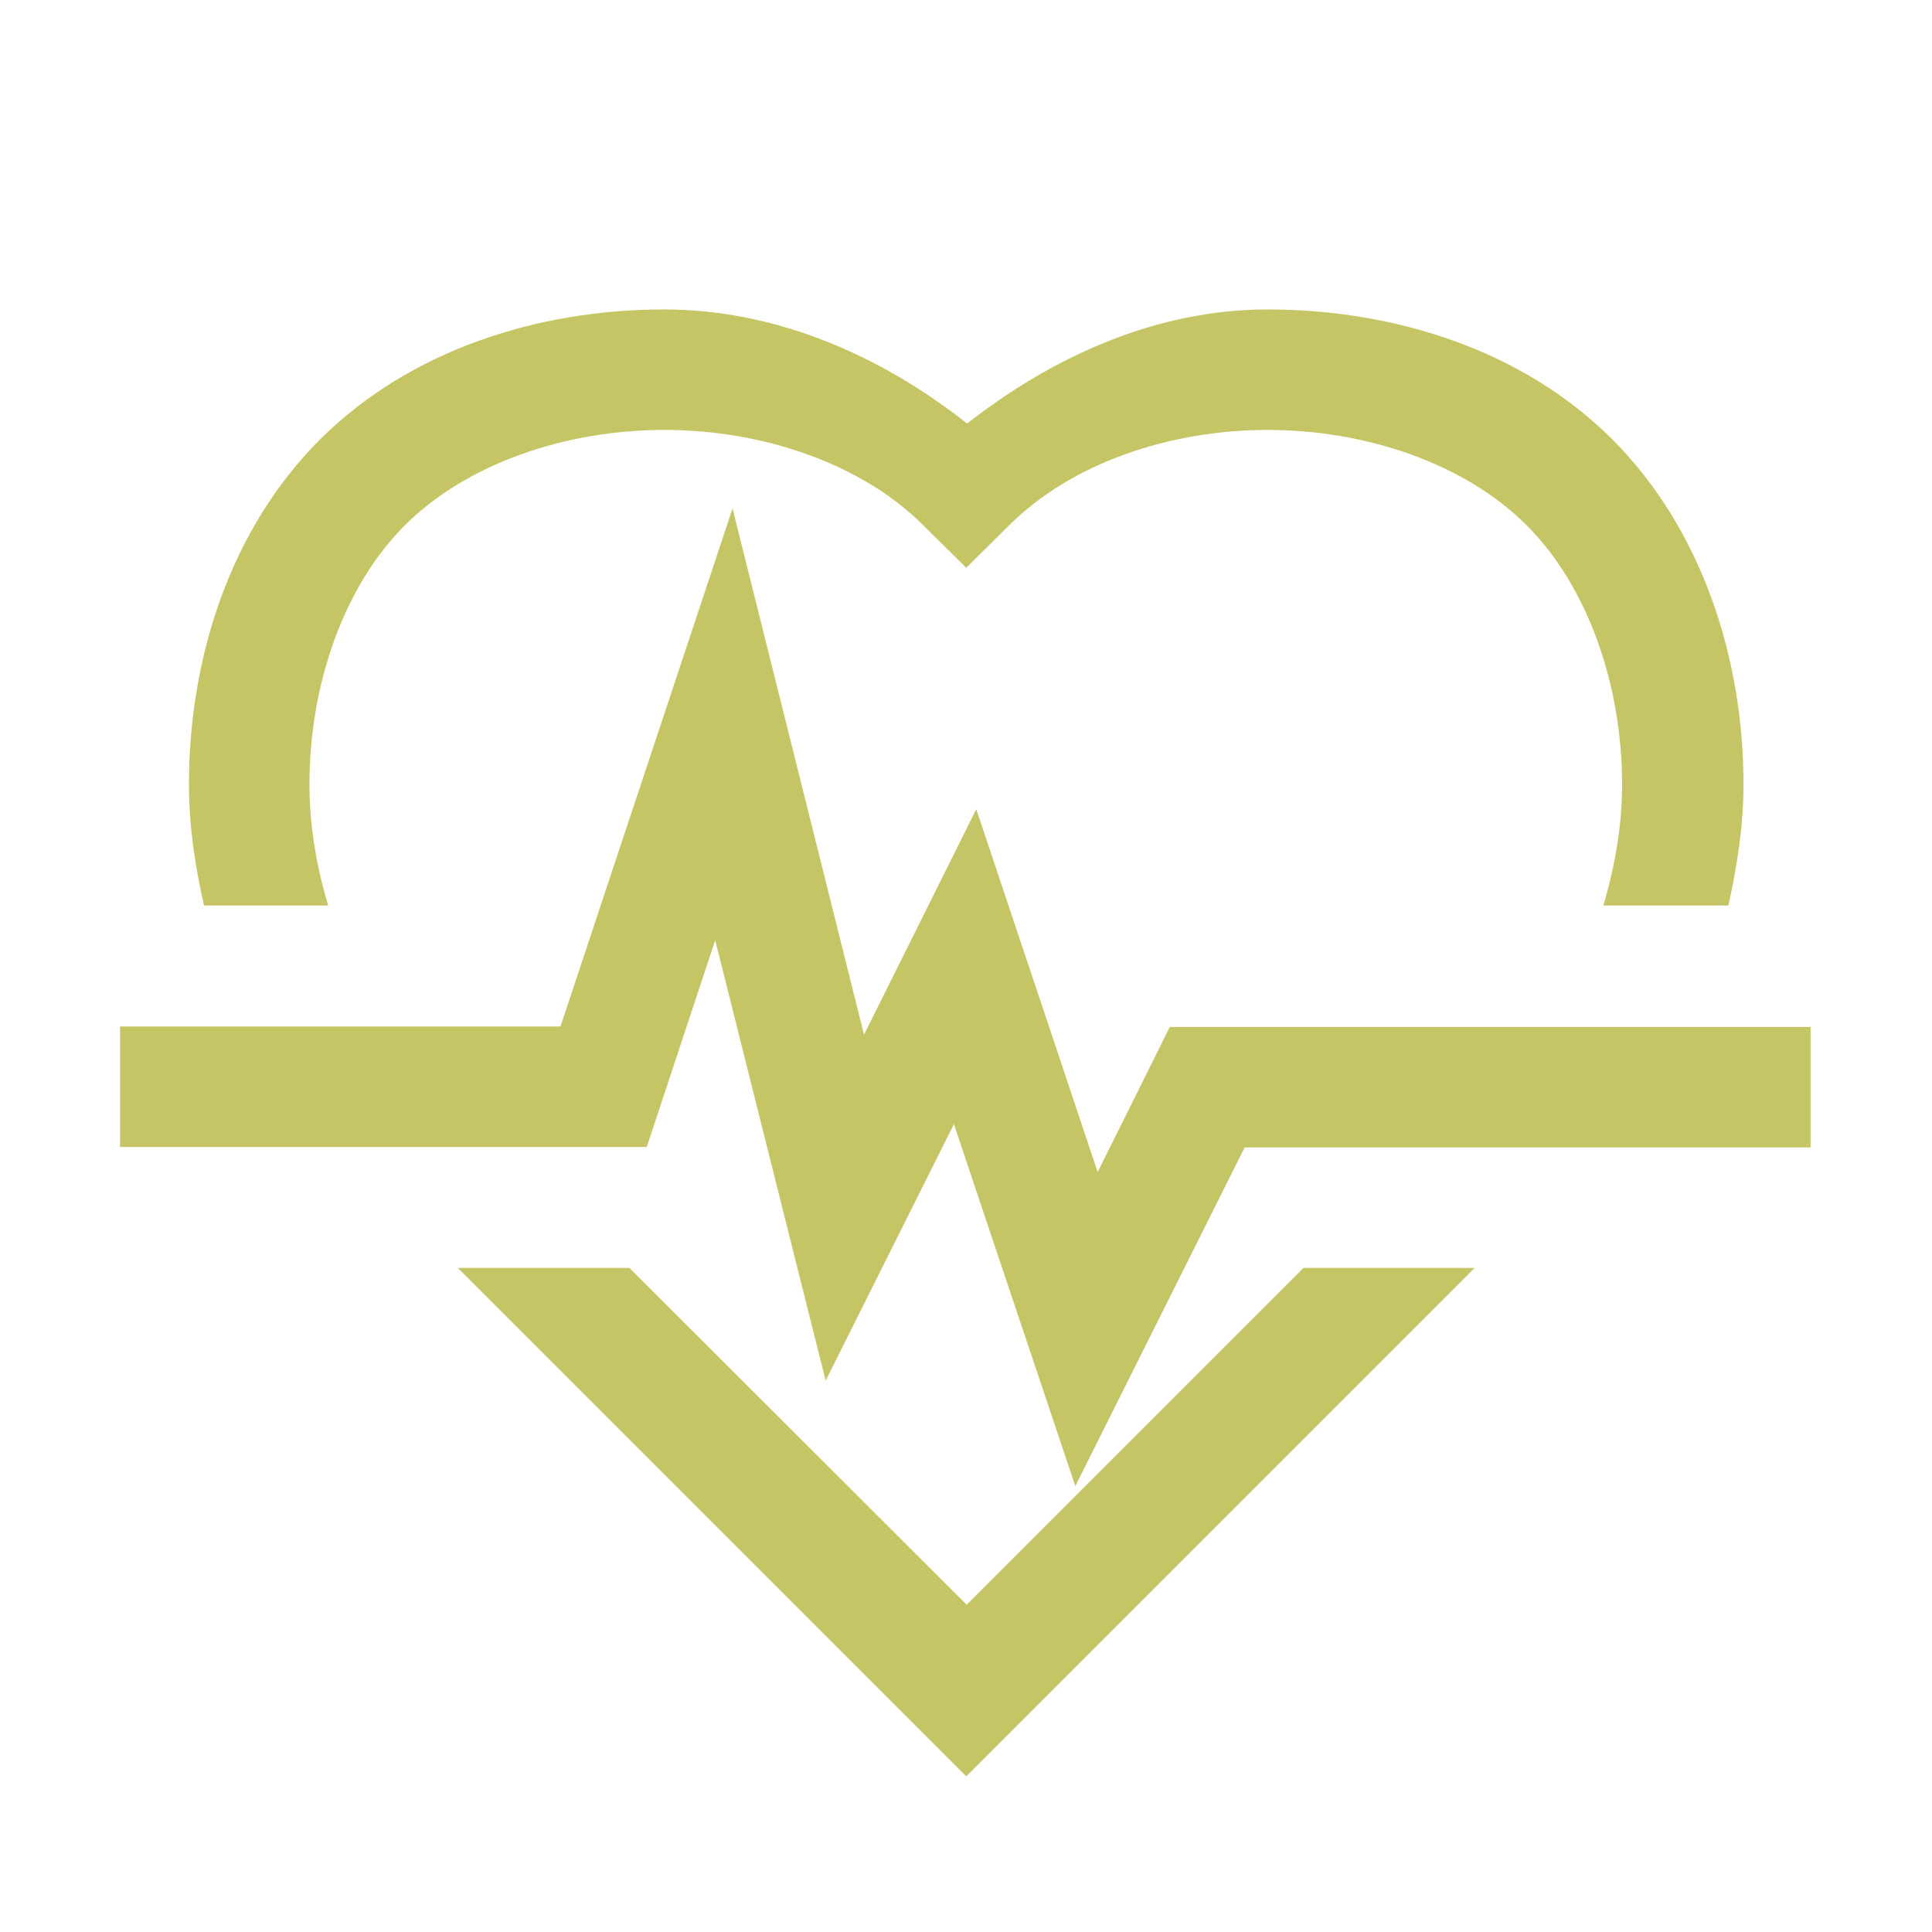 <svg width="16" height="16" version="1.1" viewBox="0 0 4.233 4.233" xmlns="http://www.w3.org/2000/svg">
 <g transform="translate(0 -292.767)">
  <path d="m1.605 293.881-0.377 1.135h-0.965v0.264h1.154l0.15-0.453 0.242 0.965 0.281-0.562 0.266 0.793 0.371-0.742h1.24v-0.264h-1.404l-0.158 0.318-0.266-0.795-0.246 0.494zm-0.15-0.436c-0.277 0-0.557 0.089-0.754 0.285-0.197 0.197-0.287 0.479-0.287 0.756 0 0.089 0.013 0.177 0.033 0.265h0.272c-0.025-0.084-0.041-0.173-0.041-0.265 0-0.219 0.075-0.434 0.209-0.568 0.134-0.134 0.35-0.209 0.568-0.209 0.219 0 0.434 0.075 0.568 0.209l0.094 0.093 0.094-0.093c0.134-0.134 0.348-0.209 0.566-0.209 0.219 0 0.434 0.075 0.568 0.209 0.134 0.134 0.209 0.35 0.209 0.568 0 0.091-0.016 0.18-0.041 0.265h0.274c0.019-0.087 0.033-0.175 0.033-0.265 0-0.277-0.091-0.559-0.287-0.756-0.197-0.197-0.479-0.285-0.756-0.285-0.242 0-0.469 0.102-0.658 0.25-0.19-0.15-0.42-0.25-0.664-0.25zm-0.452 2.1 1.114 1.114 1.114-1.114h-0.375l-0.738 0.738-0.739-0.738z" color="#000000" color-rendering="auto" dominant-baseline="auto" fill="#c5c565" image-rendering="auto" shape-rendering="auto" solid-color="#000000" style="font-feature-settings:normal;font-variant-alternates:normal;font-variant-caps:normal;font-variant-ligatures:normal;font-variant-numeric:normal;font-variant-position:normal;isolation:auto;mix-blend-mode:normal;shape-padding:0;text-decoration-color:#000000;text-decoration-line:none;text-decoration-style:solid;text-indent:0;text-orientation:mixed;text-transform:none;white-space:normal"/>
 </g>
</svg>
